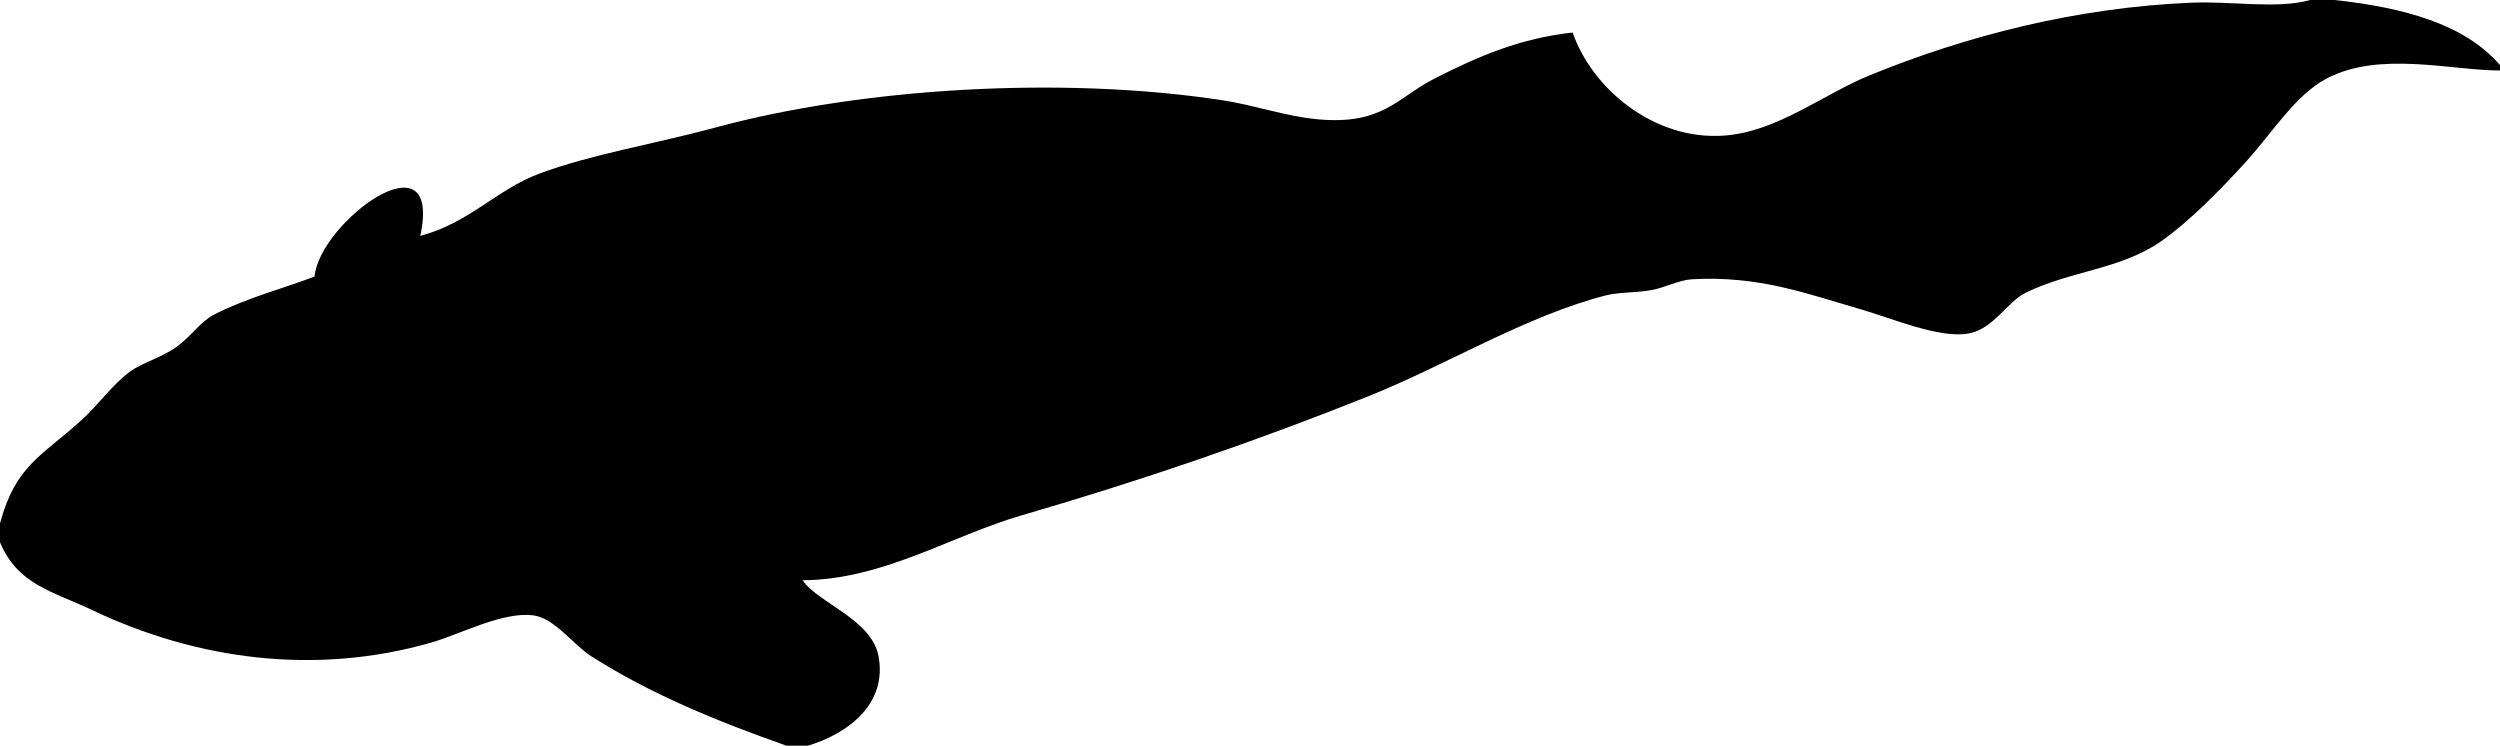 <svg xmlns="http://www.w3.org/2000/svg" xmlns:dc="http://dublincore.org/documents/dcmi-terms/" height="275" version="1.2" viewBox="0 0 922 275" width="922" overflow="inherit"><path d="M852 0h9c25.529 2.804 47.856 8.811 61 24v2c-18.146-.021-44.541-7.307-64 3-11.593 6.14-19.667 19.652-30 31-9.178 10.079-20.721 21.834-31 29-14.896 10.384-33.231 10.795-50 19-6.665 3.261-11.846 13.368-21 15-10.777 1.921-27.812-5.477-40-9-19.738-5.707-37.352-12.402-62-11-4.938.281-9.833 3.073-15 4-5.938 1.065-11.835.661-17 2-29.335 7.605-58.672 25.629-87 37-41.569 16.687-84.343 31.306-128 44-26.705 7.765-51.315 23.805-81 24 5.568 8.339 25.438 14.336 28 28 3.273 17.457-10.984 28.463-26 33h-8c-25.191-8.874-50.05-18.983-72-33-6.531-4.17-13.355-13.845-21-15-11.264-1.702-27.286 6.932-38 10-42.976 12.306-86.752 6.209-125-12-14.524-6.915-27.41-9.263-34-25v-7c5.755-21.362 15.201-24.614 30-38 6.175-5.586 11.644-13.395 18-18 4.45-3.224 11.629-5.136 17-9 5.848-4.208 8.831-9.366 14-12 12.202-6.218 25.541-9.625 37-14 1.794-20.046 47.308-53.738 39-15 18.176-4.811 28.158-17.129 44-23 19.393-7.187 42.399-10.875 65-17 53.47-14.492 127.544-19.123 187-10 11.829 1.815 23.049 5.901 35 7 24.01 2.208 29.299-8.018 43-15 16.457-8.386 31.749-14.881 51-17 7.021 20.436 29.842 39.966 56 38 19.438-1.461 36.408-15.187 53-22 36.267-14.893 76.929-25.227 119-27 15.432-.65 31.782 2.434 44-1z" fill-rule="evenodd"/></svg>